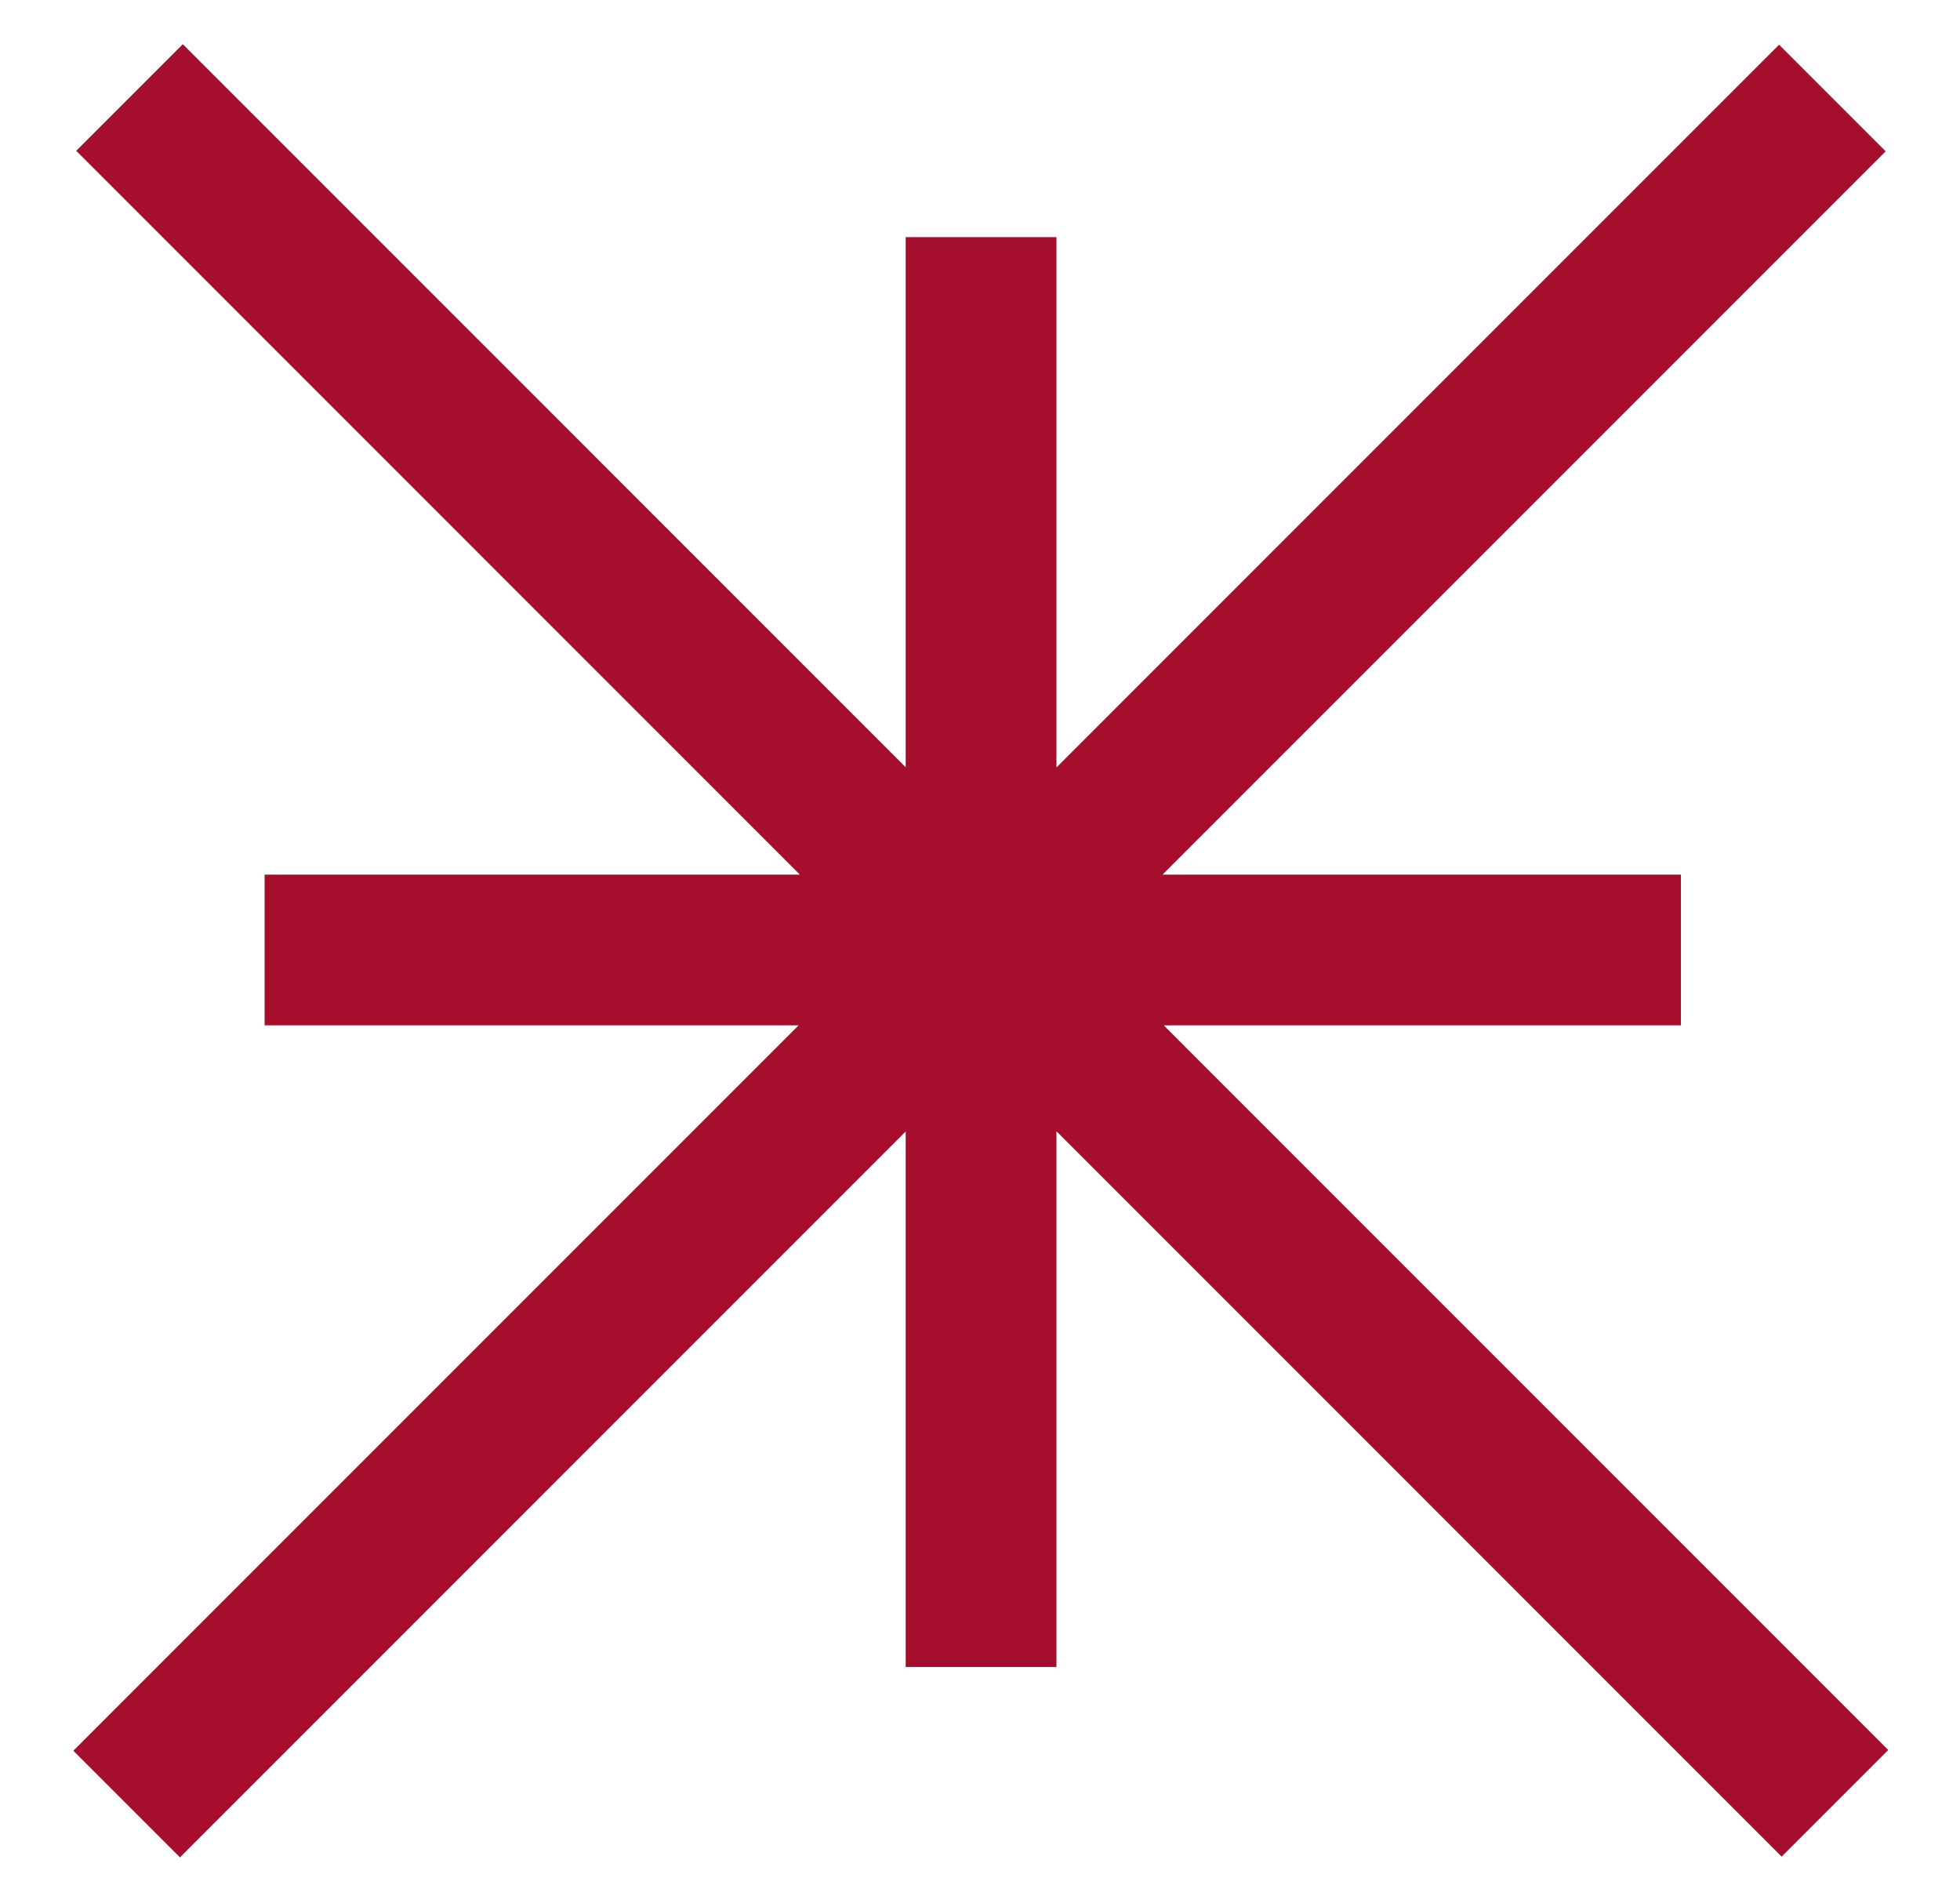 <svg width="26" height="25" fill="none" xmlns="http://www.w3.org/2000/svg"><path d="M13.014 3.145V22.11M3.51 12.6h18.788m2.009-11.3L1.68 23.928m22.661-.01L1.718 1.293" stroke="#A50F2D" stroke-width="2"/></svg>